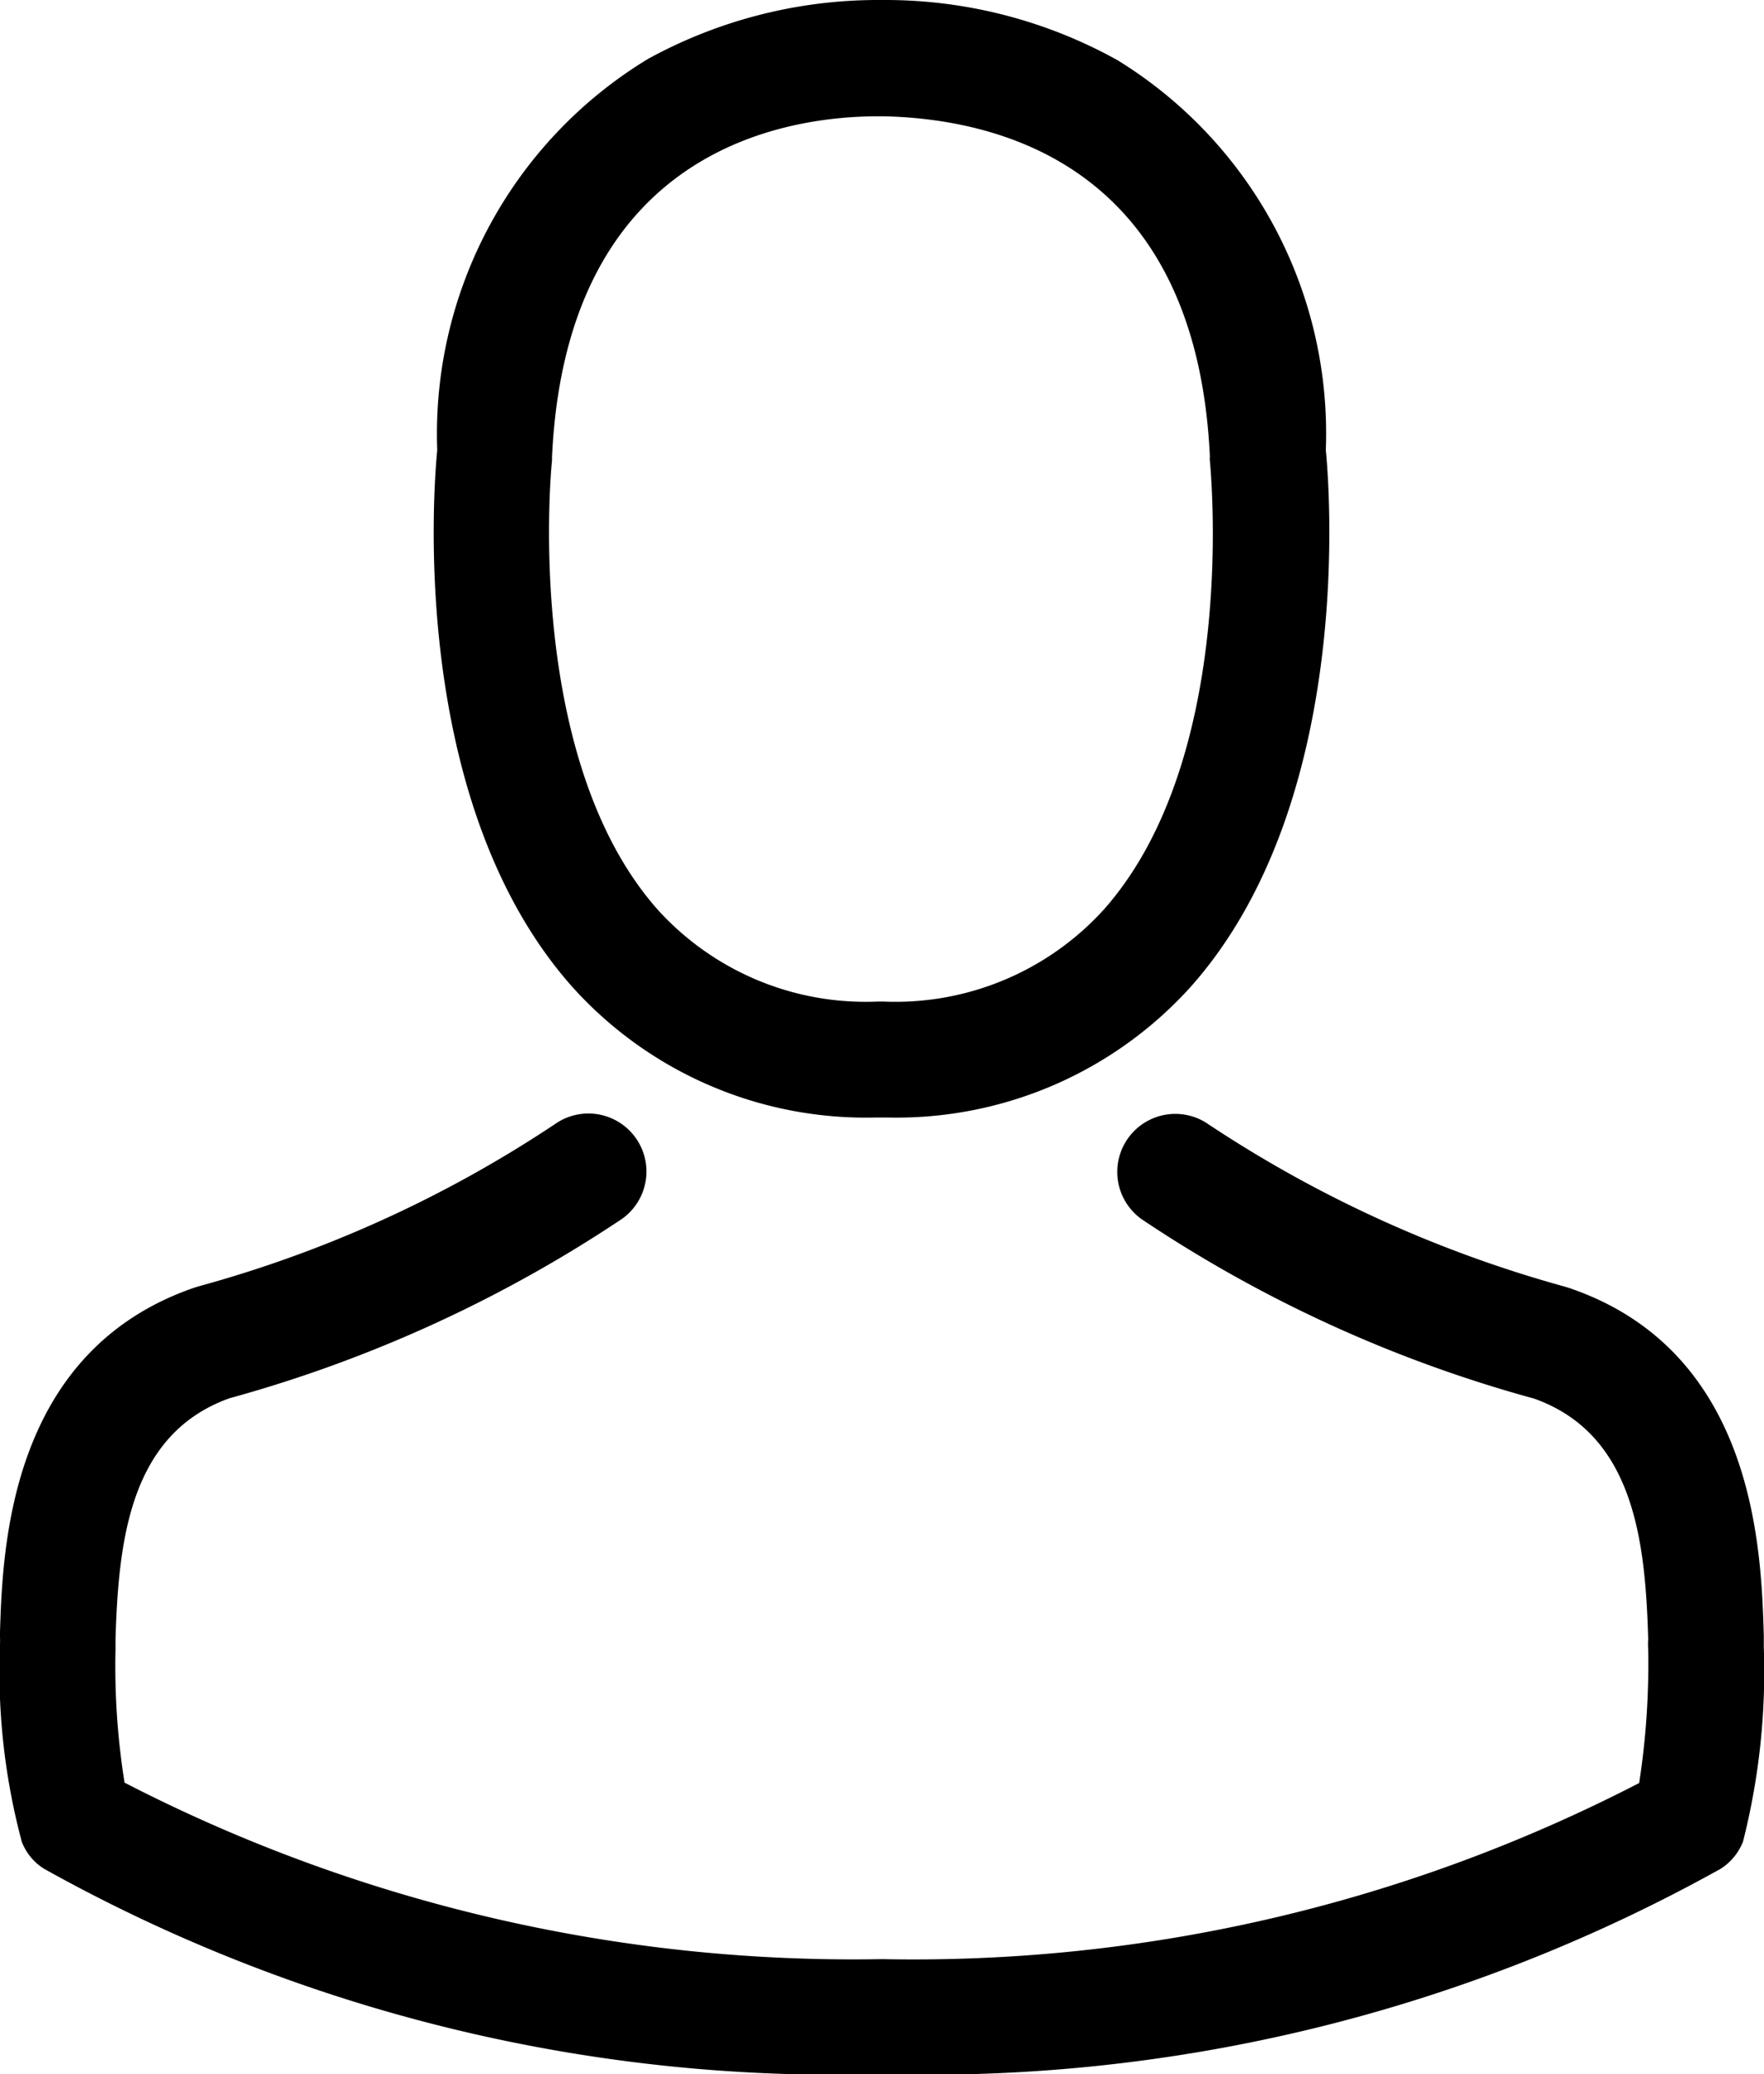 <svg xmlns="http://www.w3.org/2000/svg" width="18.554" height="21.813" viewBox="0 0 18.554 21.813"><g transform="translate(0)"><path class="a" d="M141.717,11.753h.145a4.168,4.168,0,0,0,3.184-1.378c1.739-1.96,1.45-5.321,1.418-5.642a4.608,4.608,0,0,0-2.191-4.1A5.022,5.022,0,0,0,141.843,0h-.077a5.03,5.03,0,0,0-2.43.619,4.611,4.611,0,0,0-2.218,4.115c-.032.321-.321,3.681,1.418,5.642A4.151,4.151,0,0,0,141.717,11.753Zm-3.392-6.907c0-.014,0-.027,0-.036.149-3.239,2.448-3.587,3.433-3.587h.054c1.22.027,3.293.524,3.433,3.587a.088.088,0,0,0,0,.036c0,.032.321,3.1-1.116,4.72a2.961,2.961,0,0,1-2.326.967h-.045a2.951,2.951,0,0,1-2.322-.967C138.013,7.959,138.32,4.874,138.325,4.847Z" transform="translate(-132.519)"/><path class="a" d="M54.625,264.861v-.014c0-.036,0-.072,0-.113-.027-.894-.086-2.986-2.046-3.654l-.045-.014a13.036,13.036,0,0,1-3.749-1.707.61.61,0,1,0-.7,1,14.068,14.068,0,0,0,4.124,1.884c1.052.375,1.17,1.5,1.2,2.53a.907.907,0,0,0,0,.113,8.2,8.2,0,0,1-.095,1.4,16.624,16.624,0,0,1-7.963,1.852,16.719,16.719,0,0,1-7.968-1.856,7.761,7.761,0,0,1-.095-1.4c0-.036,0-.072,0-.113.032-1.03.149-2.155,1.2-2.53a14.2,14.2,0,0,0,4.124-1.884.61.61,0,1,0-.7-1,12.891,12.891,0,0,1-3.749,1.707l-.045.014c-1.96.673-2.019,2.764-2.046,3.654a.908.908,0,0,1,0,.113v.014a6.927,6.927,0,0,0,.23,2.046.579.579,0,0,0,.235.285,17.085,17.085,0,0,0,8.817,2.159,17.137,17.137,0,0,0,8.817-2.159.6.6,0,0,0,.235-.285A7.267,7.267,0,0,0,54.625,264.861Z" transform="translate(-36.073 -247.534)"/></g></svg>